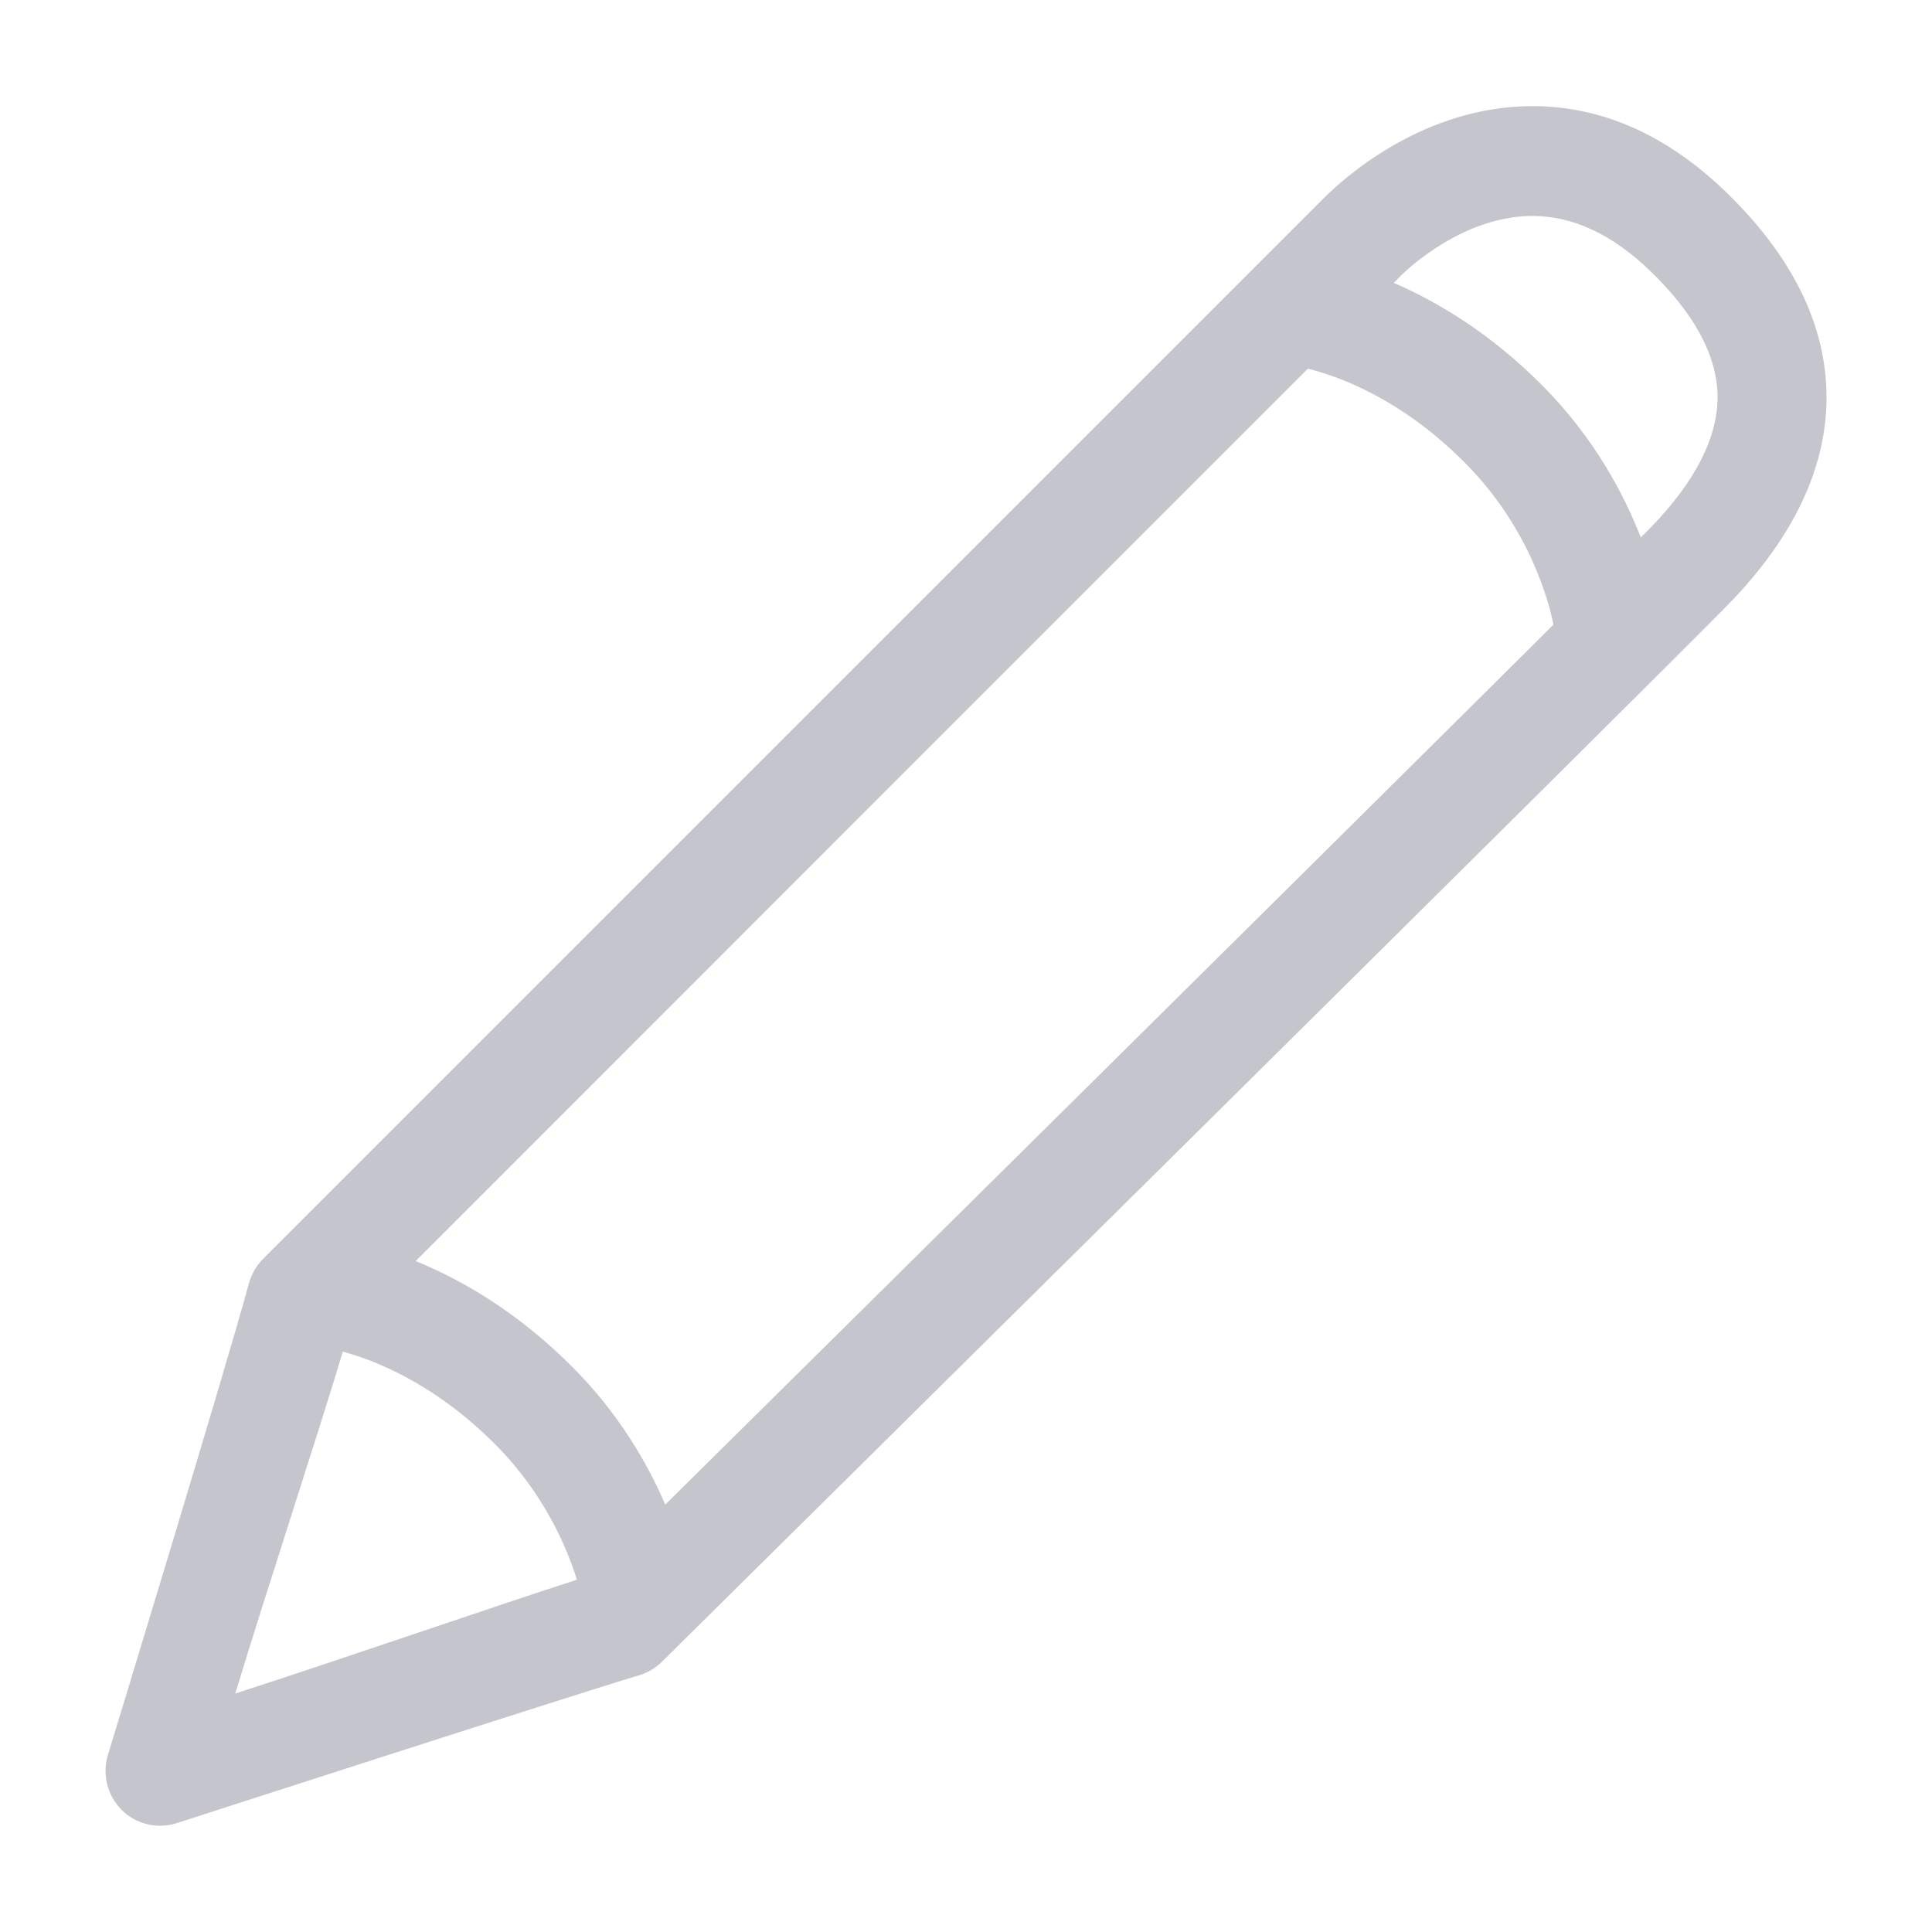 <svg width="18" height="18" viewBox="0 0 18 18" fill="none" xmlns="http://www.w3.org/2000/svg">
<path d="M16.067 1.776C15.522 1.254 14.921 0.989 14.279 0.989C13.276 0.989 12.545 1.637 12.344 1.836C12.063 2.115 2.451 11.729 2.451 11.729C2.388 11.793 2.343 11.871 2.319 11.957C2.103 12.758 1.017 16.312 1.006 16.348C0.95 16.53 1 16.729 1.134 16.863C1.229 16.957 1.357 17.01 1.491 17.01C1.543 17.01 1.595 17.003 1.646 16.986C1.683 16.974 5.351 15.788 5.955 15.608C6.035 15.584 6.107 15.541 6.167 15.482C6.548 15.105 15.512 6.241 16.107 5.626C16.723 4.992 17.029 4.332 17.017 3.664C17.005 3.004 16.685 2.369 16.067 1.776ZM12.185 3.435C12.44 3.497 13.041 3.698 13.654 4.317C14.274 4.943 14.442 5.658 14.473 5.82C12.507 7.776 7.982 12.254 6.198 14.018C6.033 13.635 5.767 13.172 5.338 12.741C4.815 12.214 4.283 11.916 3.873 11.749C5.638 9.983 10.249 5.37 12.185 3.435ZM3.194 12.593C3.468 12.666 4.039 12.877 4.621 13.464C5.069 13.916 5.28 14.414 5.375 14.718C4.68 14.941 3.159 15.466 2.192 15.778C2.478 14.835 2.962 13.367 3.194 12.593ZM15.382 4.912C15.35 4.944 15.319 4.976 15.287 5.008C15.129 4.601 14.852 4.078 14.372 3.594C13.881 3.099 13.384 2.808 12.985 2.635C13.019 2.601 13.045 2.575 13.055 2.565C13.113 2.508 13.632 2.012 14.279 2.012C14.652 2.012 15.017 2.182 15.367 2.517C15.781 2.914 15.995 3.306 16.002 3.683C16.008 4.067 15.8 4.48 15.382 4.912Z" fill="#C5C5CE"/>
</svg>
